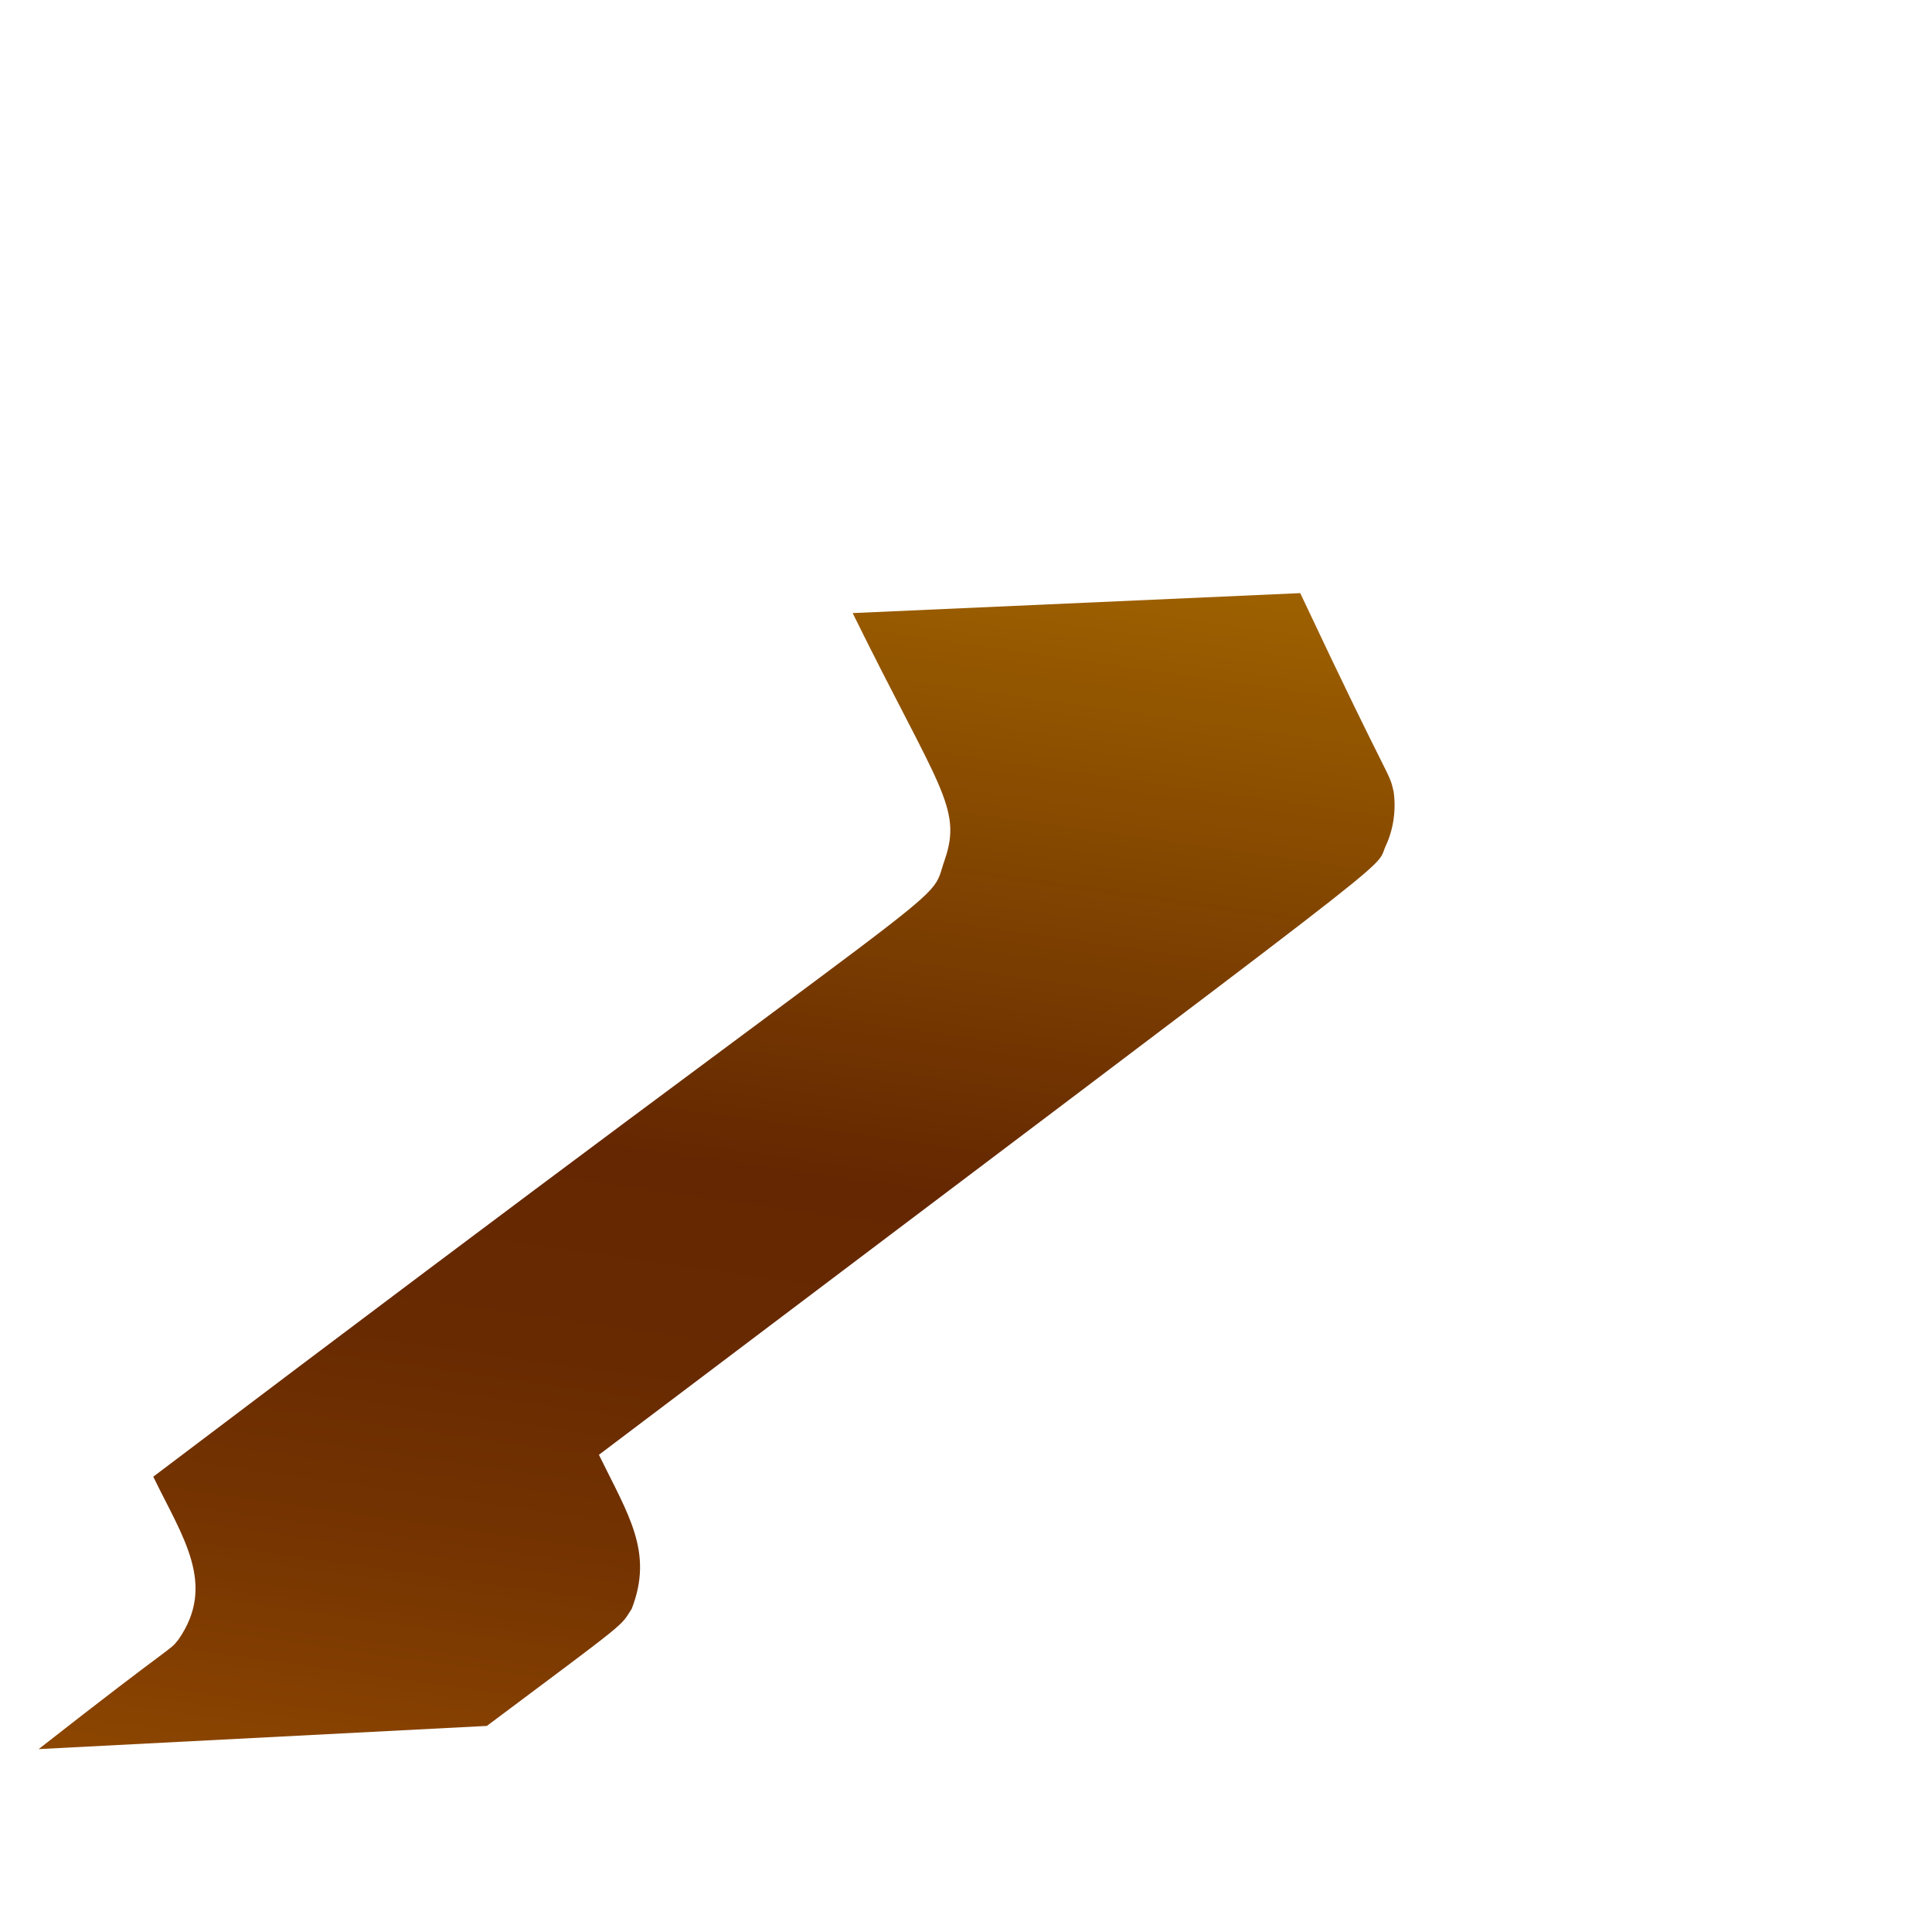 <svg width="3" height="3" viewBox="0 0 3 3" fill="none" xmlns="http://www.w3.org/2000/svg">
<path d="M0.93 2.259C2.23 1.277 2.131 1.357 2.152 1.313C2.164 1.287 2.168 1.257 2.164 1.229C2.156 1.195 2.164 1.229 2.019 0.921L1.324 0.952C1.457 1.222 1.495 1.254 1.467 1.335C1.438 1.417 1.536 1.311 0.238 2.293C0.283 2.386 0.337 2.46 0.277 2.546C0.262 2.565 0.277 2.546 0.06 2.716L0.756 2.68C0.982 2.511 0.962 2.527 0.981 2.498C1.015 2.41 0.976 2.353 0.93 2.259Z" fill="url(#paint0_linear_82_193)"/>
<defs>
<linearGradient id="paint0_linear_82_193" x1="1.277" y1="0.815" x2="0.987" y2="2.848" gradientUnits="userSpaceOnUse">
<stop stop-color="#9E6100"/>
<stop offset="0.49" stop-color="#642701"/>
<stop offset="0.65" stop-color="#682A01"/>
<stop offset="0.81" stop-color="#753401"/>
<stop offset="0.98" stop-color="#8A4401"/>
<stop offset="1" stop-color="#8C4601"/>
</linearGradient>
</defs>
</svg>
